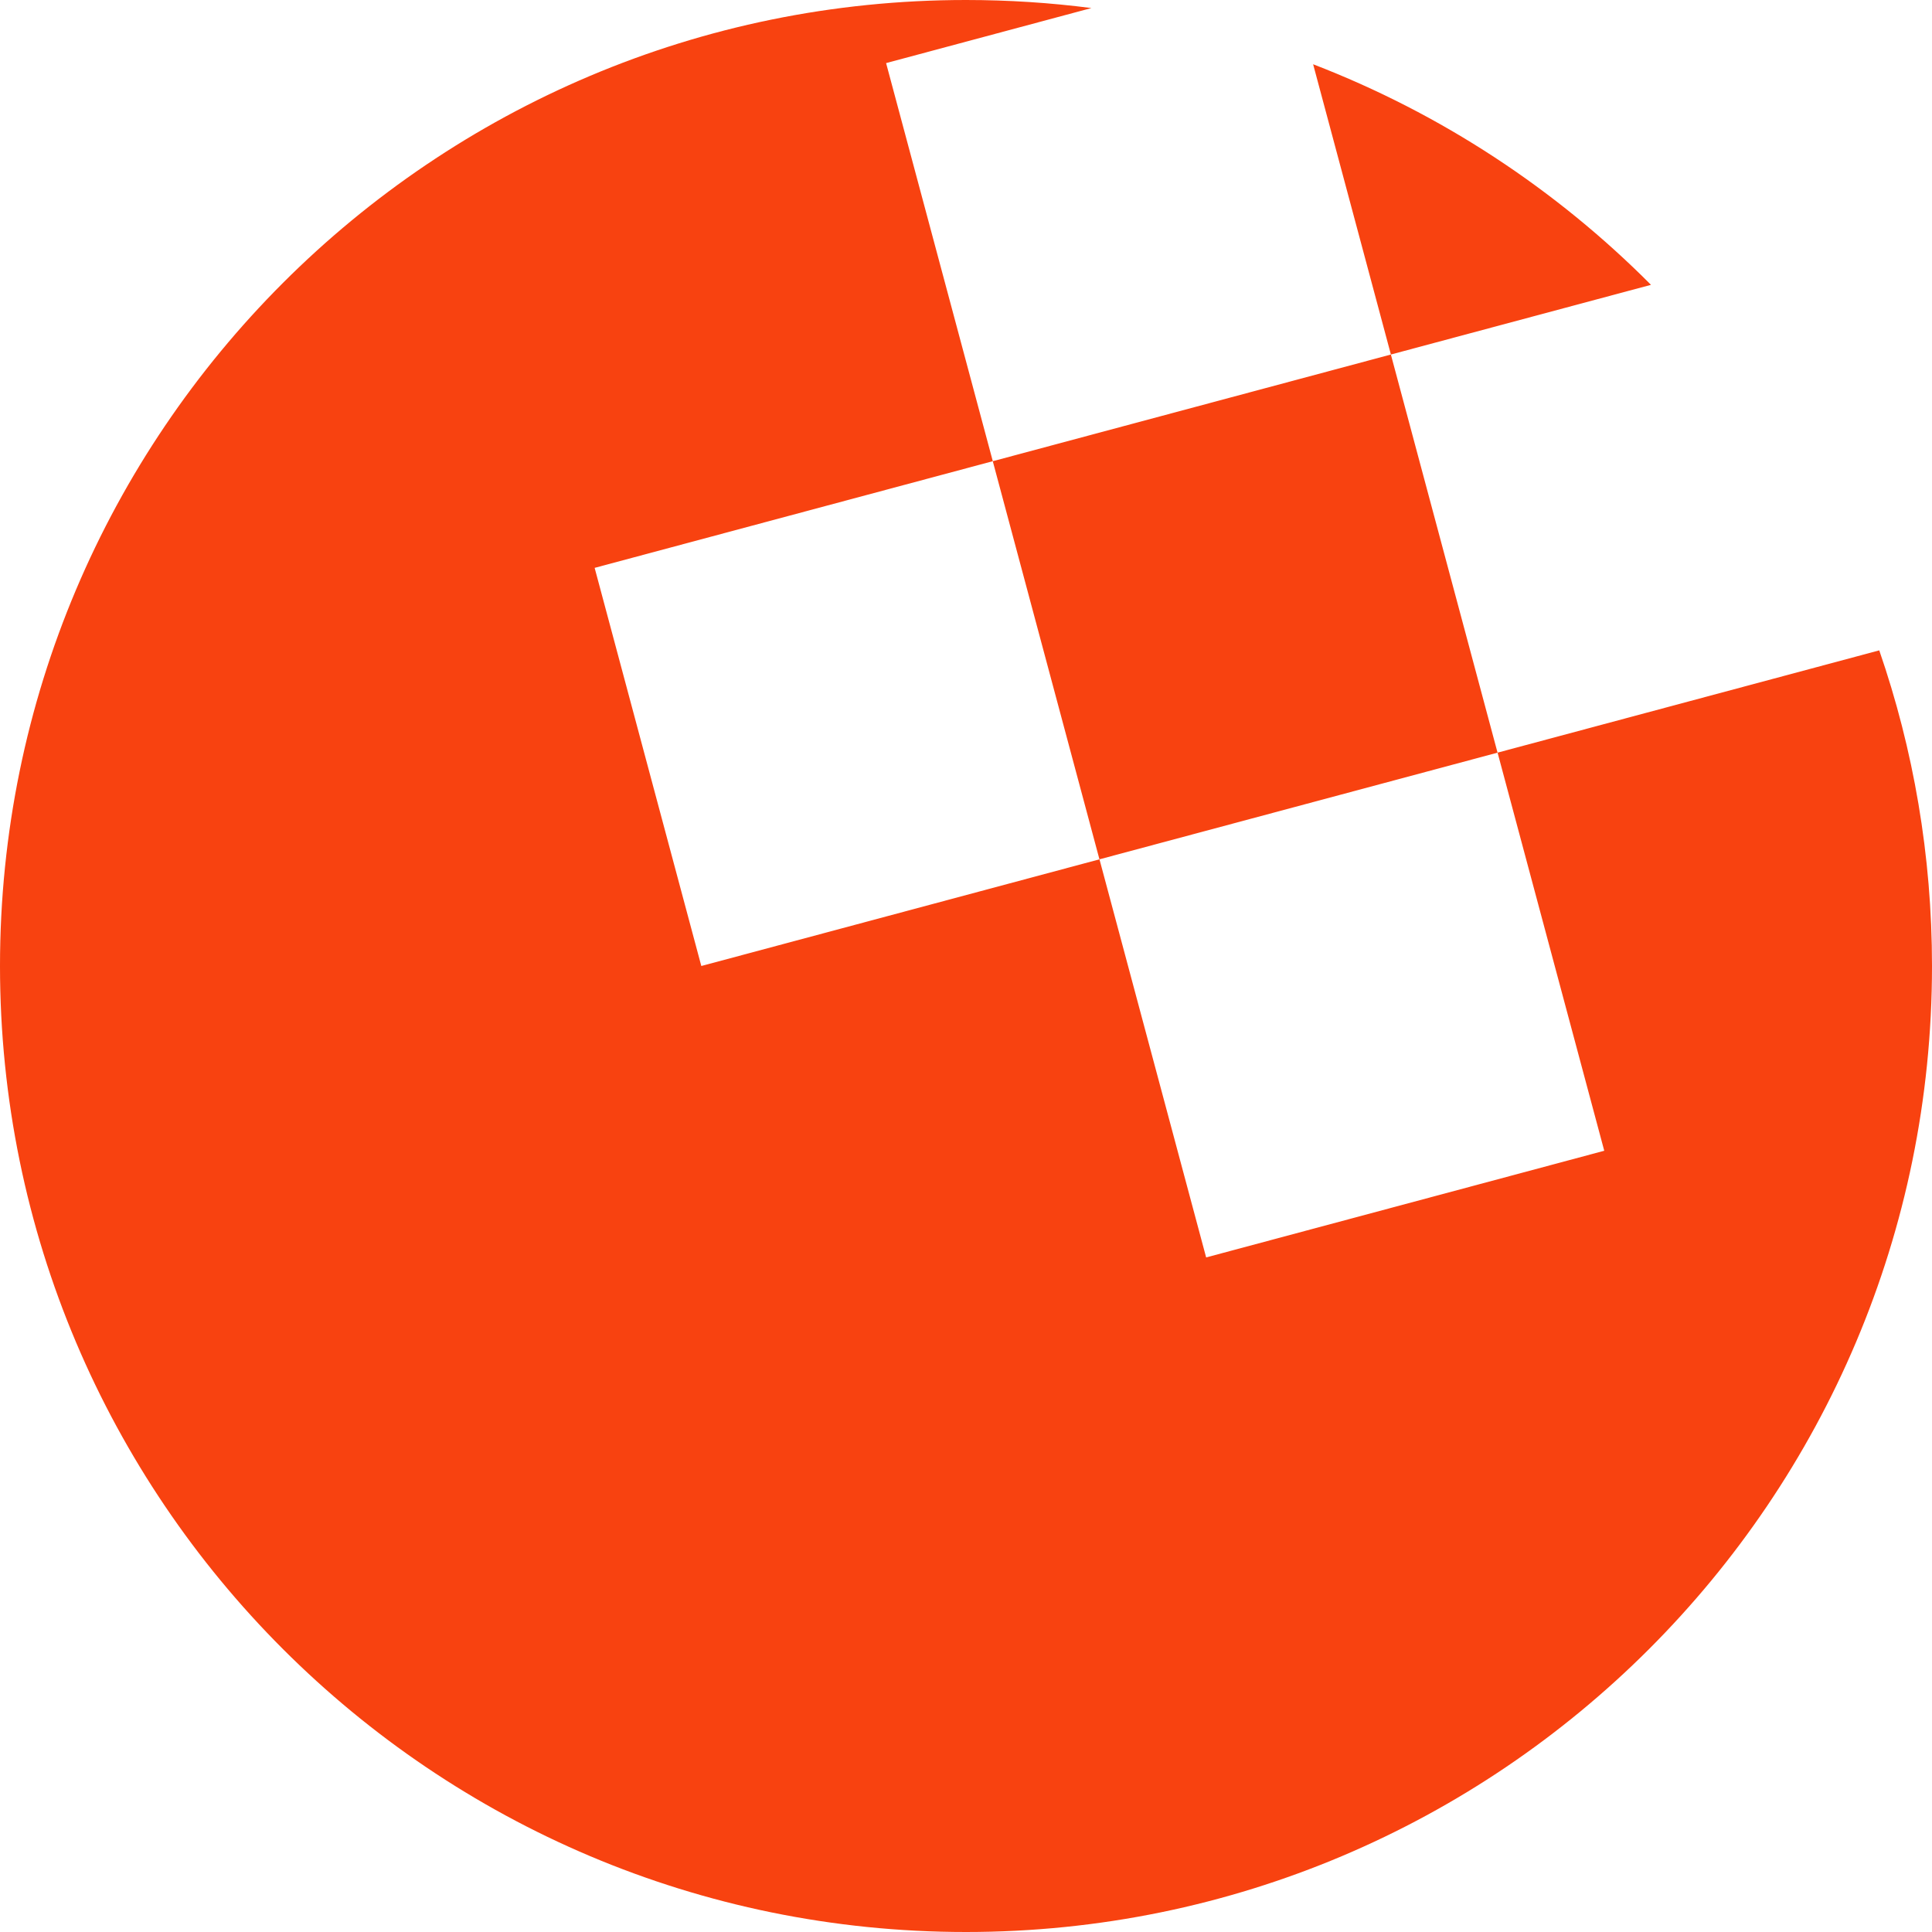 <svg width="70" height="70" viewBox="0 0 70 70" fill="none" xmlns="http://www.w3.org/2000/svg">
<path fill-rule="evenodd" clip-rule="evenodd" d="M32.105 2.286L39.544 0.292C38.057 0.099 36.54 0 35 0C15.67 0 0 15.67 0 35C0 54.33 15.67 70 35 70C54.33 70 70 54.33 70 35C70 30.995 69.327 27.148 68.089 23.564L54.259 27.27L50.394 12.845L35.971 16.71L32.105 2.286ZM50.395 12.845L59.818 10.32C56.376 6.859 52.214 4.114 47.577 2.328L50.395 12.845ZM39.836 31.135L54.26 27.27L58.125 41.694L43.701 45.559L39.836 31.135ZM35.97 16.71L21.545 20.575L25.41 35L39.835 31.135L35.97 16.71Z" fill="#F84210"/>
</svg>
